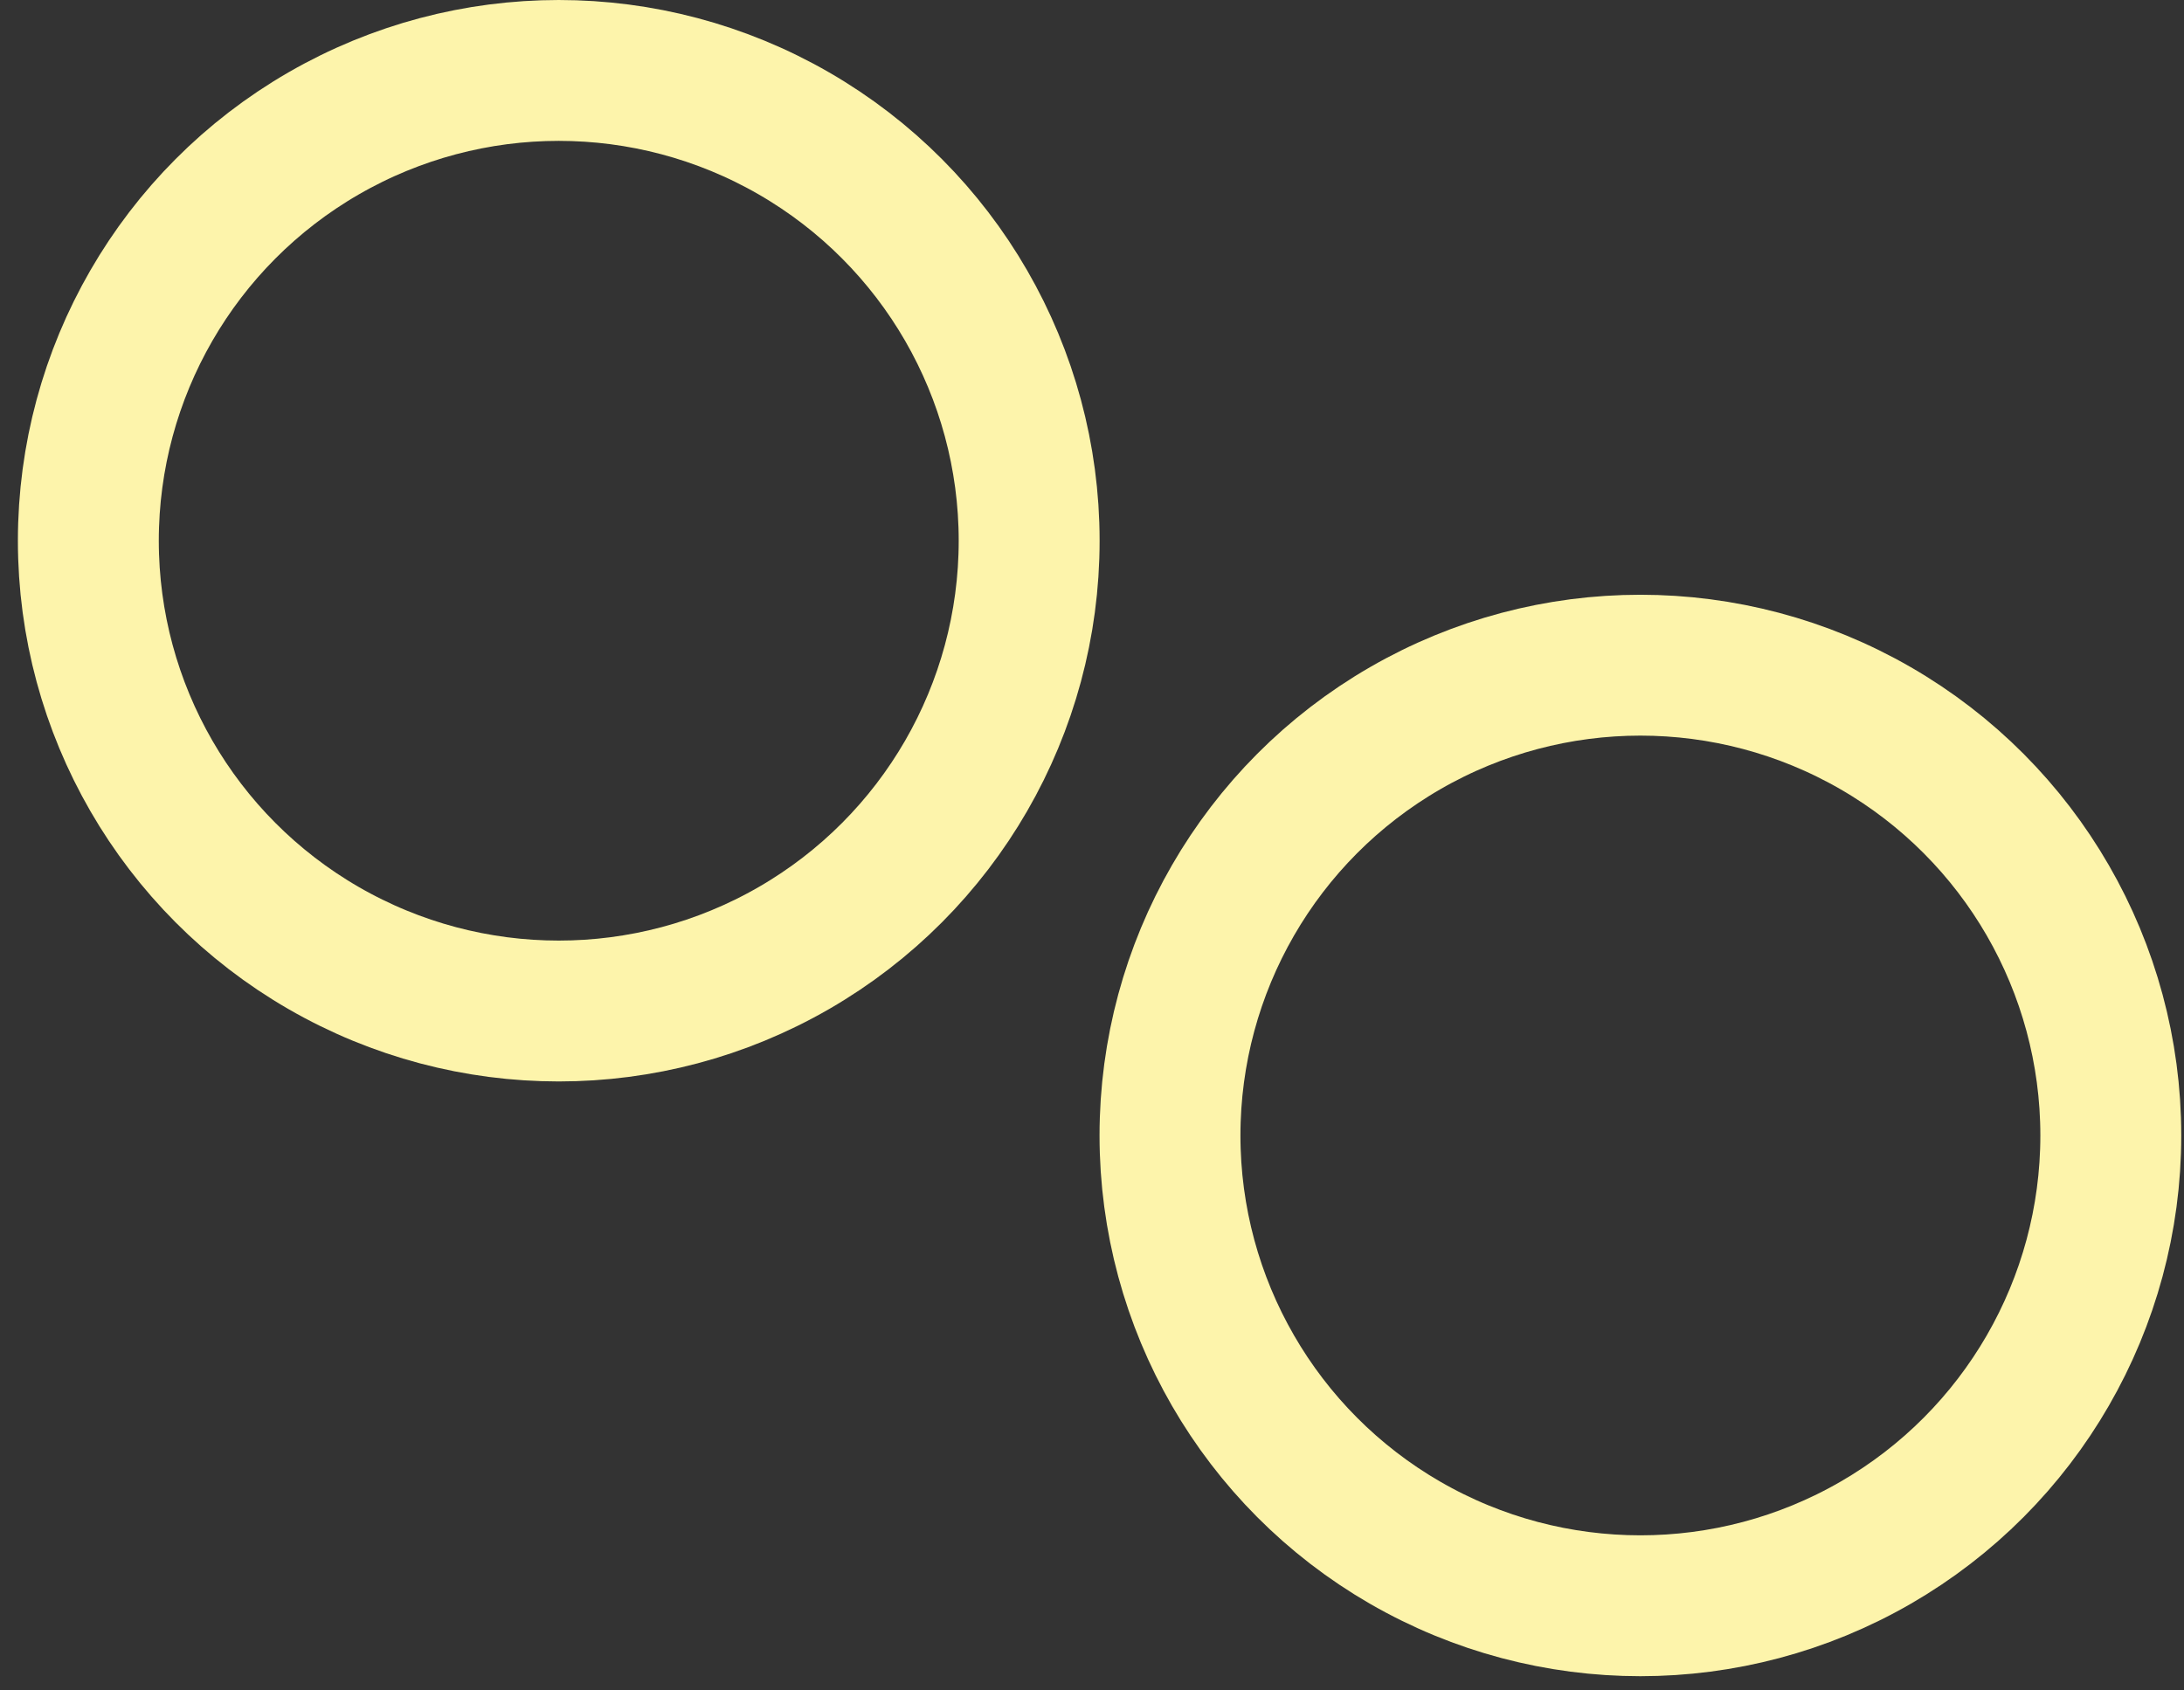 <svg width="31" height="24" viewBox="0 0 31 24" fill="none" xmlns="http://www.w3.org/2000/svg">
<rect x="0" y="0" width="31" height="24" fill="#333333" stroke="none"/>
<circle cx="7.931" cy="7.677" r="6.677" stroke="#FDF4AB" stroke-width="2"/>
<circle cx="7.677" cy="7.677" r="6.677" transform="matrix(-1 0 0 1 30.961 8.444)" stroke="#FDF4AB" stroke-width="2"/>
</svg>
